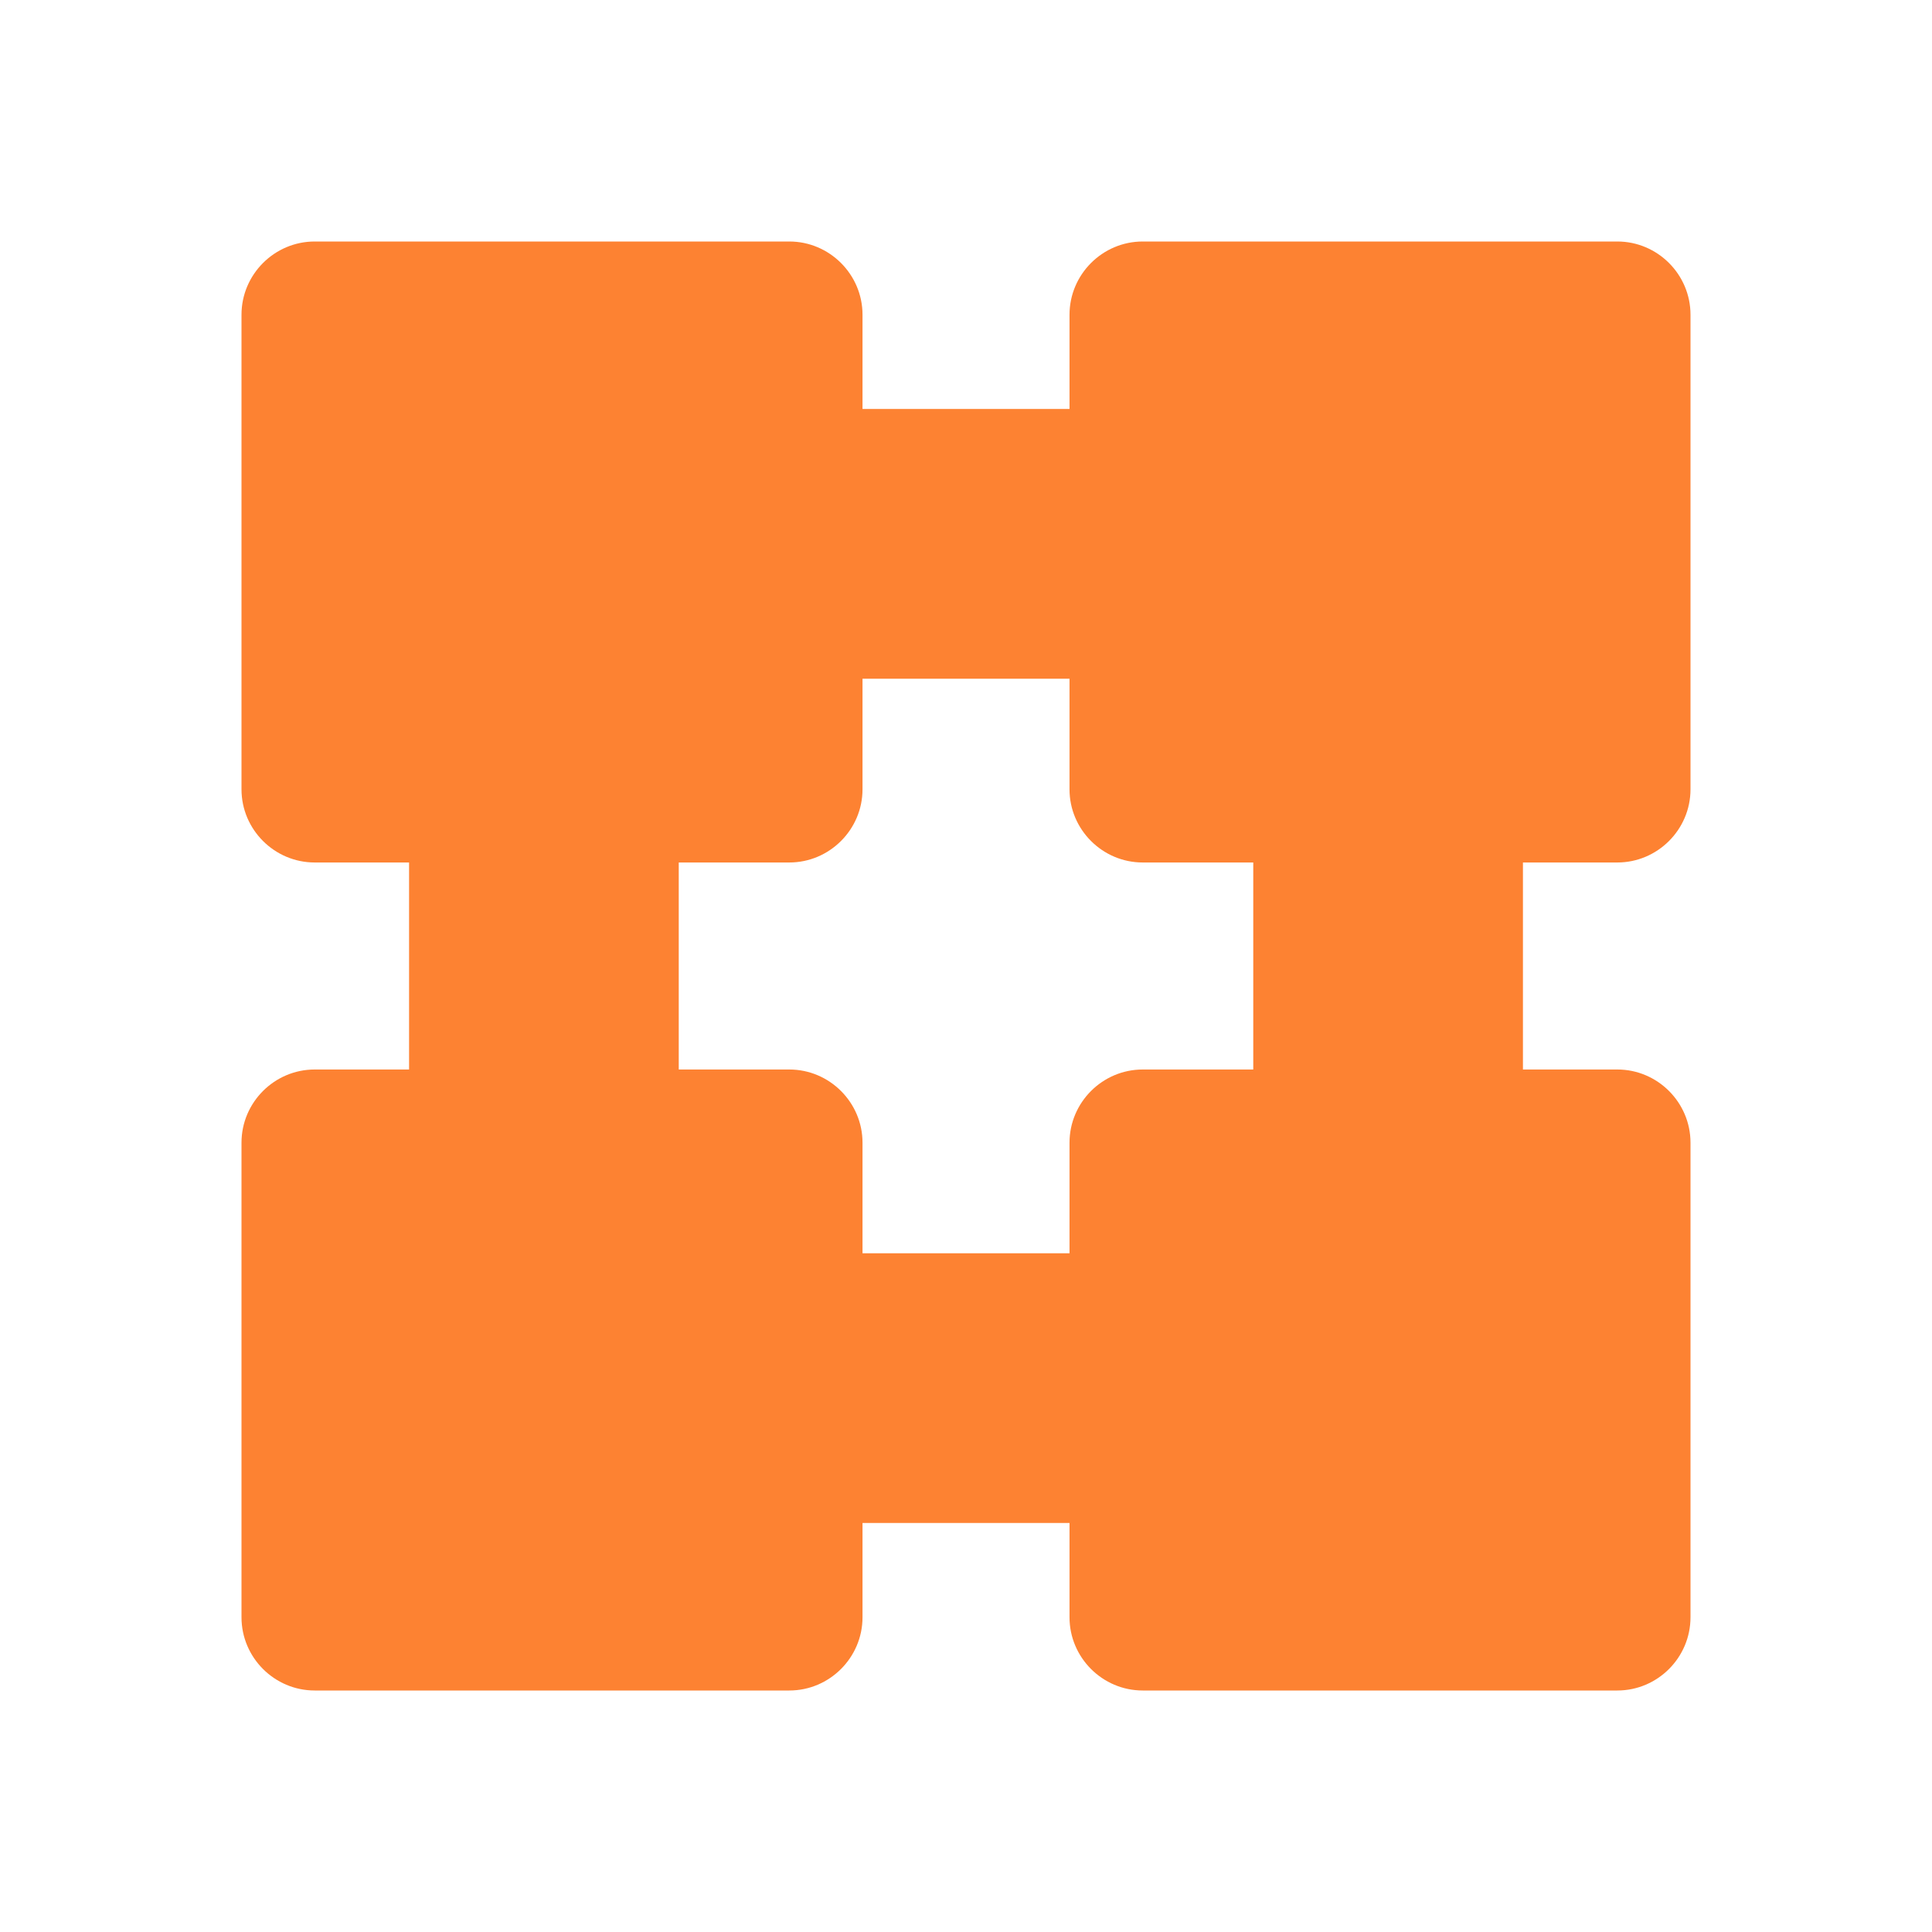 <svg xmlns="http://www.w3.org/2000/svg" viewBox="0 0 512 512" fill="#fd8232" width="512" height="512"><path d="M428.608 228.567c10.659 0 19.392-8.717 19.392-19.387V83.408C448 72.718 439.267 64 428.608 64H302.834c-10.663 0-19.4 8.718-19.4 19.408v24.975h-54.859V83.408c0-10.69-8.742-19.408-19.4-19.408H83.4C72.734 64 64 72.718 64 83.408V209.18c0 10.67 8.734 19.387 19.4 19.387h25.008v54.862H83.4c-10.666 0-19.4 8.713-19.4 19.396v125.767C64 439.283 72.734 448 83.4 448h125.775c10.658 0 19.4-8.717 19.4-19.408V403.6h54.858v24.992c0 10.691 8.738 19.408 19.4 19.408h125.775c10.659 0 19.392-8.717 19.392-19.408V302.825c0-10.683-8.733-19.396-19.392-19.396h-25.012v-54.862h25.012zm-96.479 54.862h-29.295c-10.663 0-19.4 8.713-19.4 19.396v29.3h-54.859v-29.3c0-10.683-8.742-19.396-19.4-19.396h-29.3v-54.862h29.3c10.658 0 19.4-8.717 19.4-19.387v-29.313h54.858v29.313c0 10.67 8.738 19.387 19.4 19.387h29.296v54.862z"></path></svg>
